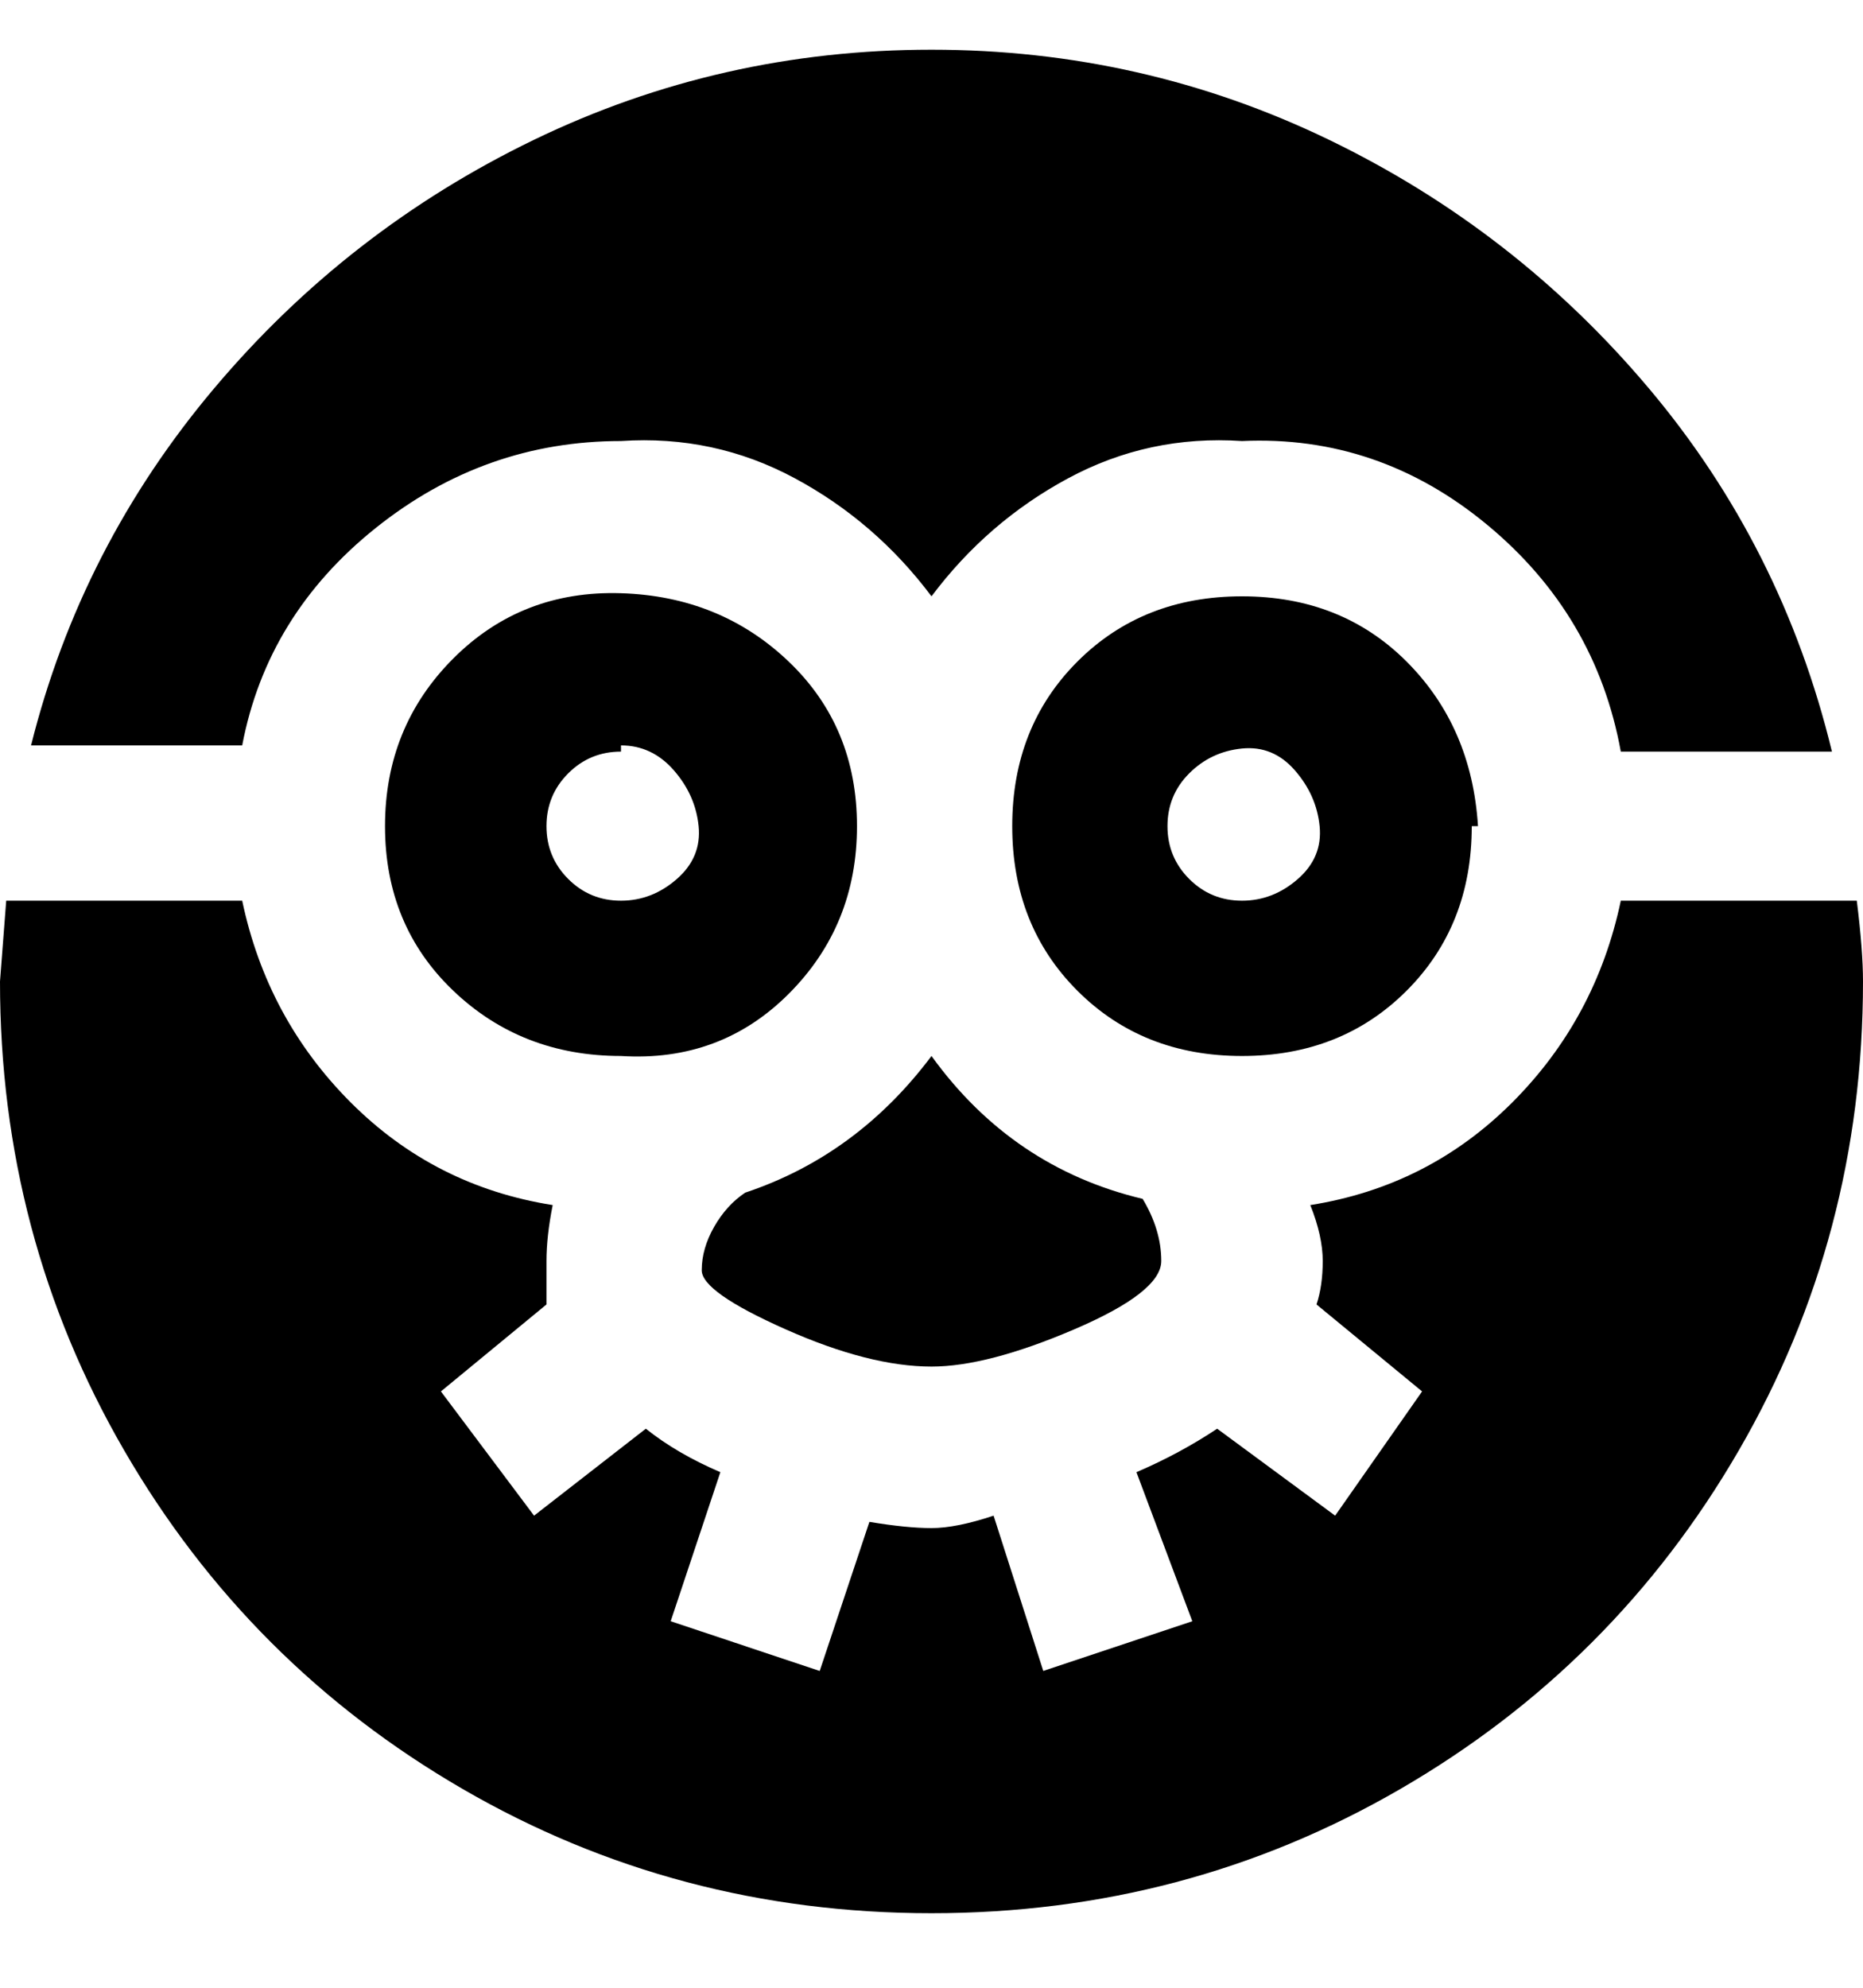 <svg viewBox="0 0 300 320" xmlns="http://www.w3.org/2000/svg"><path d="M100 170q16 1 27-10t11-27q0-16-11-26.5t-27-11Q84 95 73 106t-11 27q0 16 11 26.5t27 10.5zm0-50q5 0 8.5 4t4 9q.5 5-3.5 8.5t-9 3.5q-5 0-8.5-3.5T88 133q0-5 3.5-8.5t8.5-3.5v-1zm50 100q-10 0-23.5-6t-13.5-9.5q0-3.5 2-7t5-5.5q18-6 30-22 13 18 34 23 3 5 3 10t-14 11q-14 6-23 6zM5 120q8-32 29.5-57.5t51.5-40Q116 8 150 8t64 14.5q30 14.5 51.5 40T295 121h-34q-4-22-21.5-36.5T200 71q-15-1-28 6t-22 19q-9-12-22-19t-28-6q-22 0-39.5 14T39 120H5zm233 13q-1-16-11.5-26.5T200 96q-16 0-26.5 10.5T163 133q0 16 10.5 26.5T200 170q16 0 26.5-10.5T237 133h1zm-38 12q-5 0-8.5-3.5T188 133q0-5 3.5-8.5t8.5-4q5-.5 8.5 3.5t4 9q.5 5-3.5 8.5t-9 3.5zm99 0q1 8 1 13 0 41-20 75.5T225.5 288Q191 308 150 308t-75.5-20Q40 268 20 233.5T0 158l1-13h38q4 19 17.5 32.5T89 194q-1 5-1 9v7l-17 14 15 20 18-14q5 4 12 7l-8 24 24 8 8-24q6 1 10 1t10-2l8 25 24-8-9-24q7-3 13-7l19 14 14-20-17-14q1-3 1-7t-2-9q19-3 32.5-16.5T261 145h38z"/></svg>